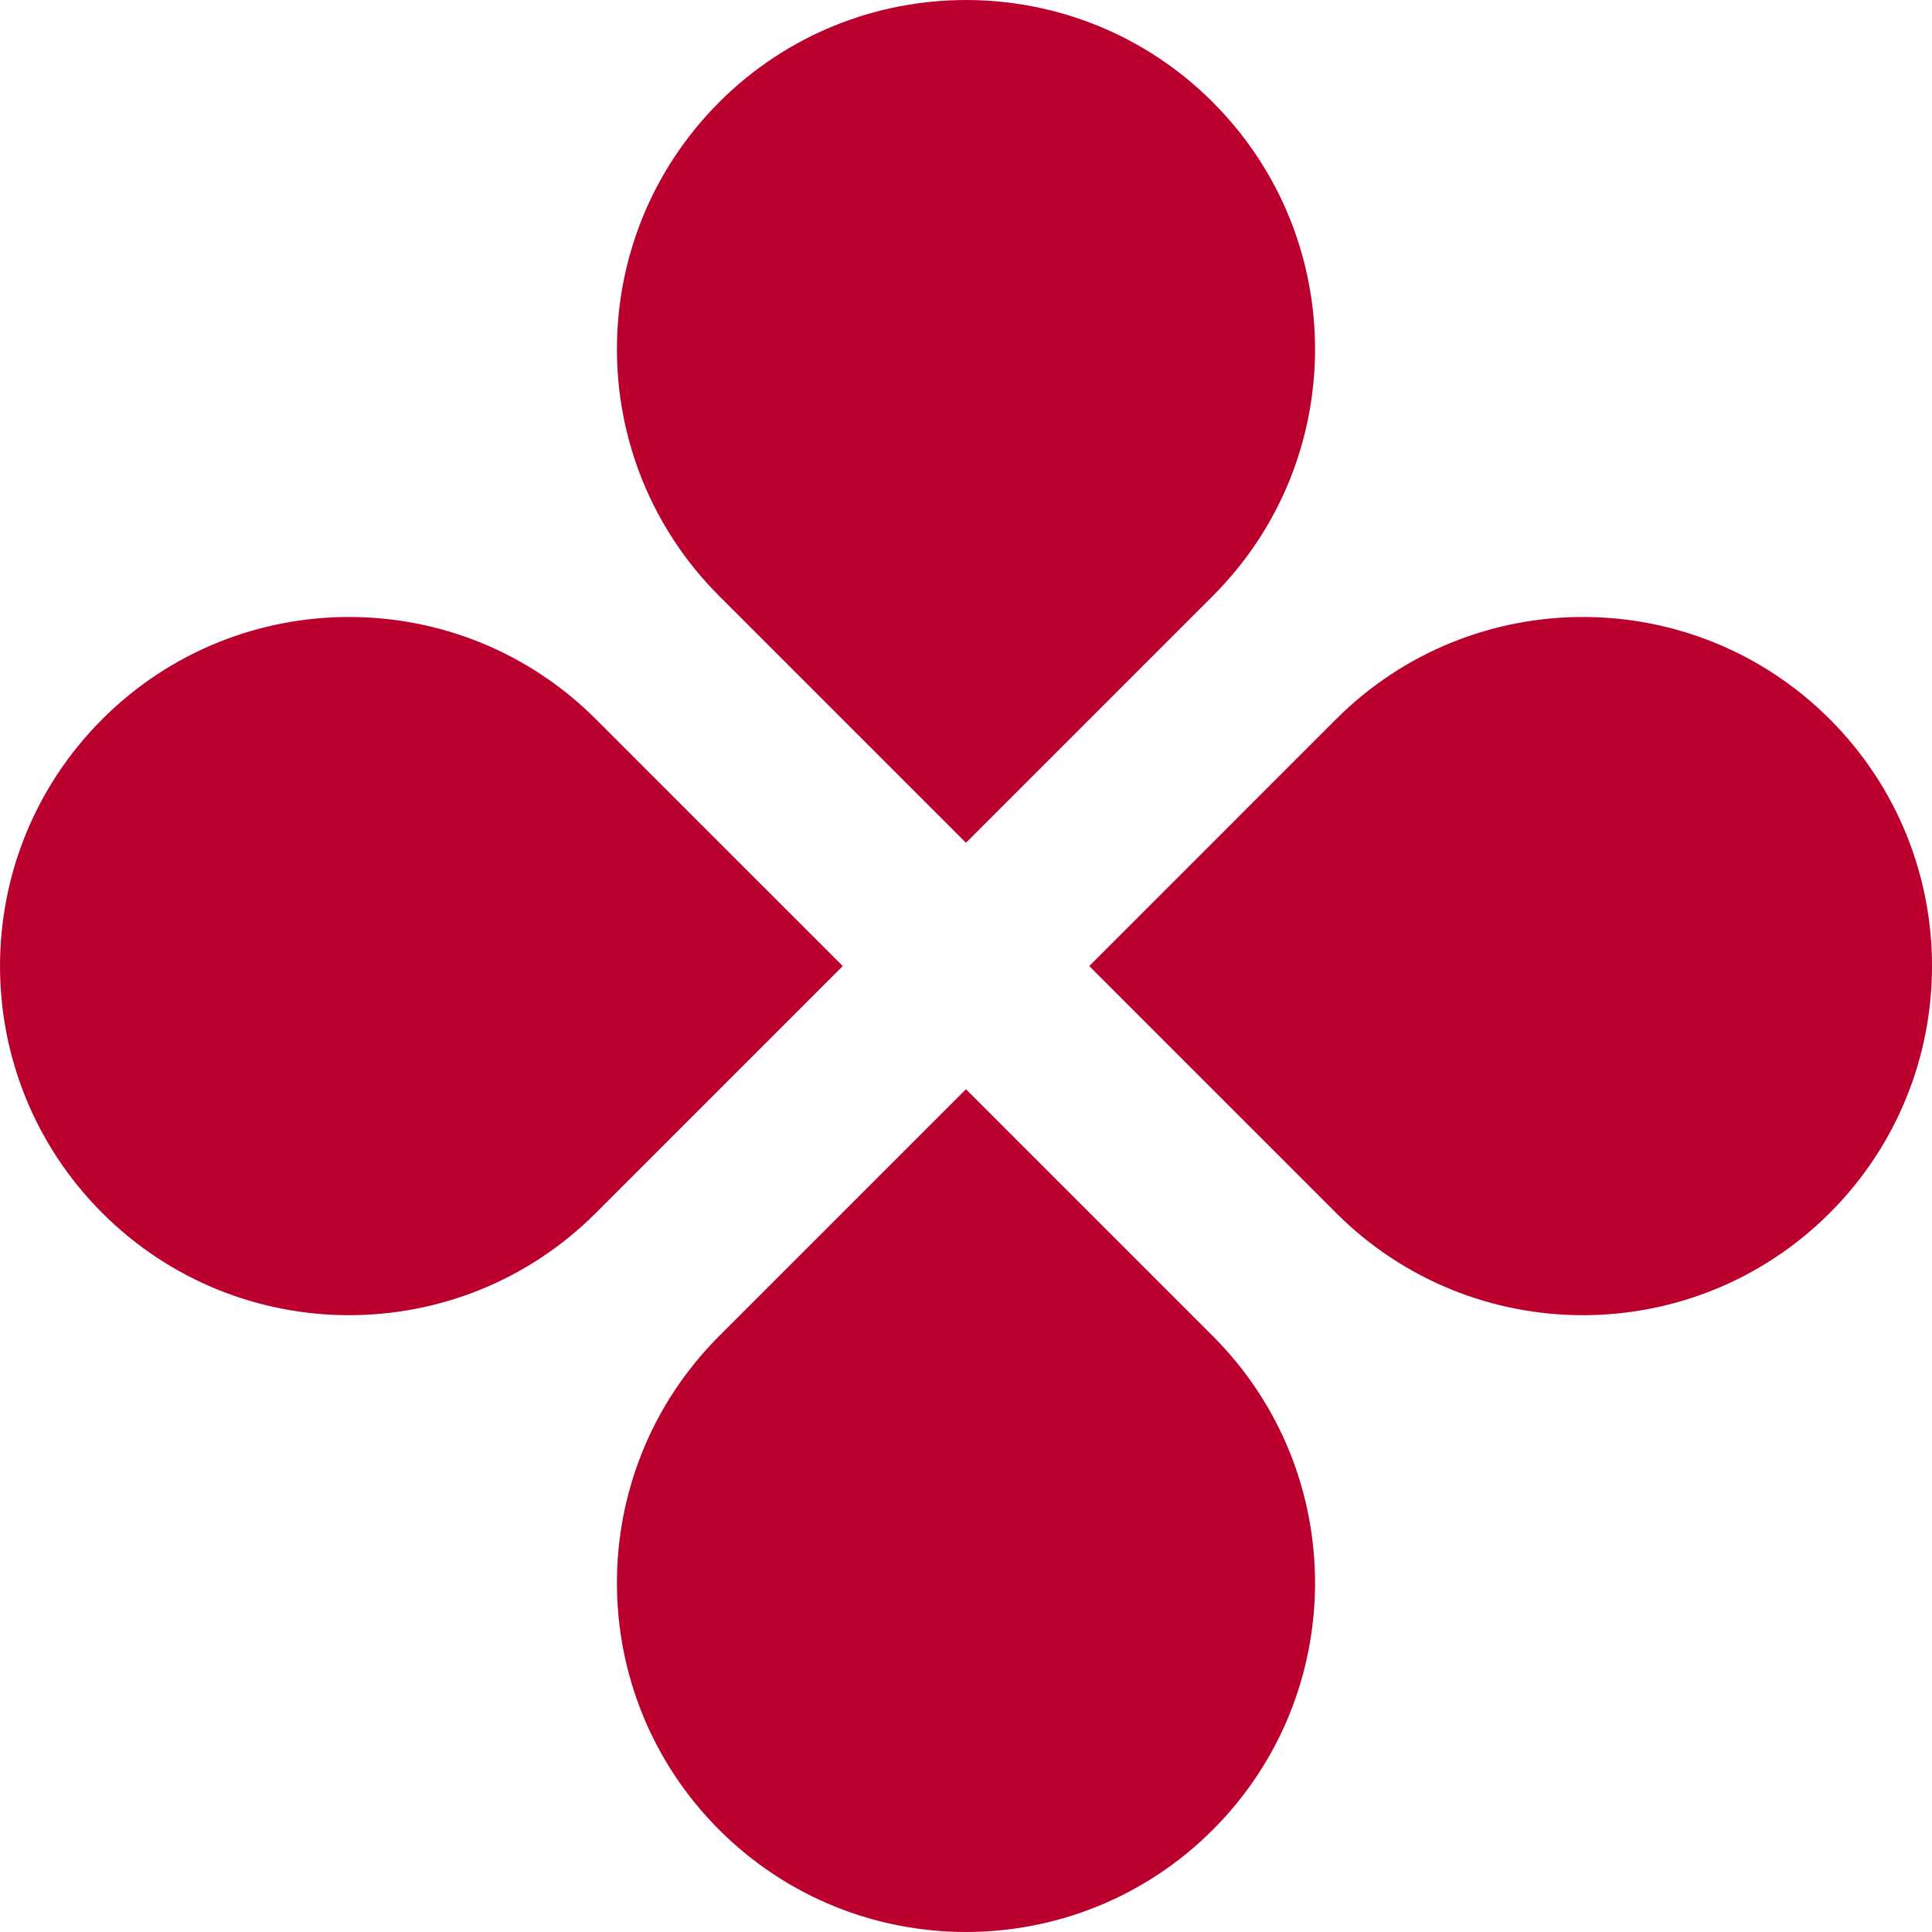 <svg width="68" height="68" viewBox="0 0 68 68" fill="none" xmlns="http://www.w3.org/2000/svg">
<path d="M47.025 42.691C51.824 47.49 59.603 47.49 64.403 42.691C69.2 37.892 69.2 30.113 64.403 25.314C59.603 20.516 51.824 20.516 47.025 25.314L38.338 34.002L47.025 42.691Z" fill="#BC002D"/>
<path d="M33.999 29.663L42.687 20.975C47.485 16.177 47.485 8.398 42.687 3.6V3.598C37.89 -1.199 30.11 -1.199 25.311 3.598V3.6C20.514 8.398 20.514 16.177 25.311 20.975L33.999 29.663Z" fill="#BC002D"/>
<path d="M3.598 42.691C8.396 47.49 16.177 47.49 20.974 42.691L29.663 34.002L20.974 25.314C16.177 20.516 8.396 20.516 3.598 25.314C-1.199 30.113 -1.199 37.892 3.598 42.691Z" fill="#BC002D"/>
<path d="M33.999 38.337L25.311 47.025C20.514 51.824 20.514 59.604 25.311 64.402C30.11 69.199 37.89 69.199 42.687 64.402C47.485 59.604 47.485 51.824 42.687 47.025L33.999 38.337Z" fill="#BC002D"/>
</svg>
